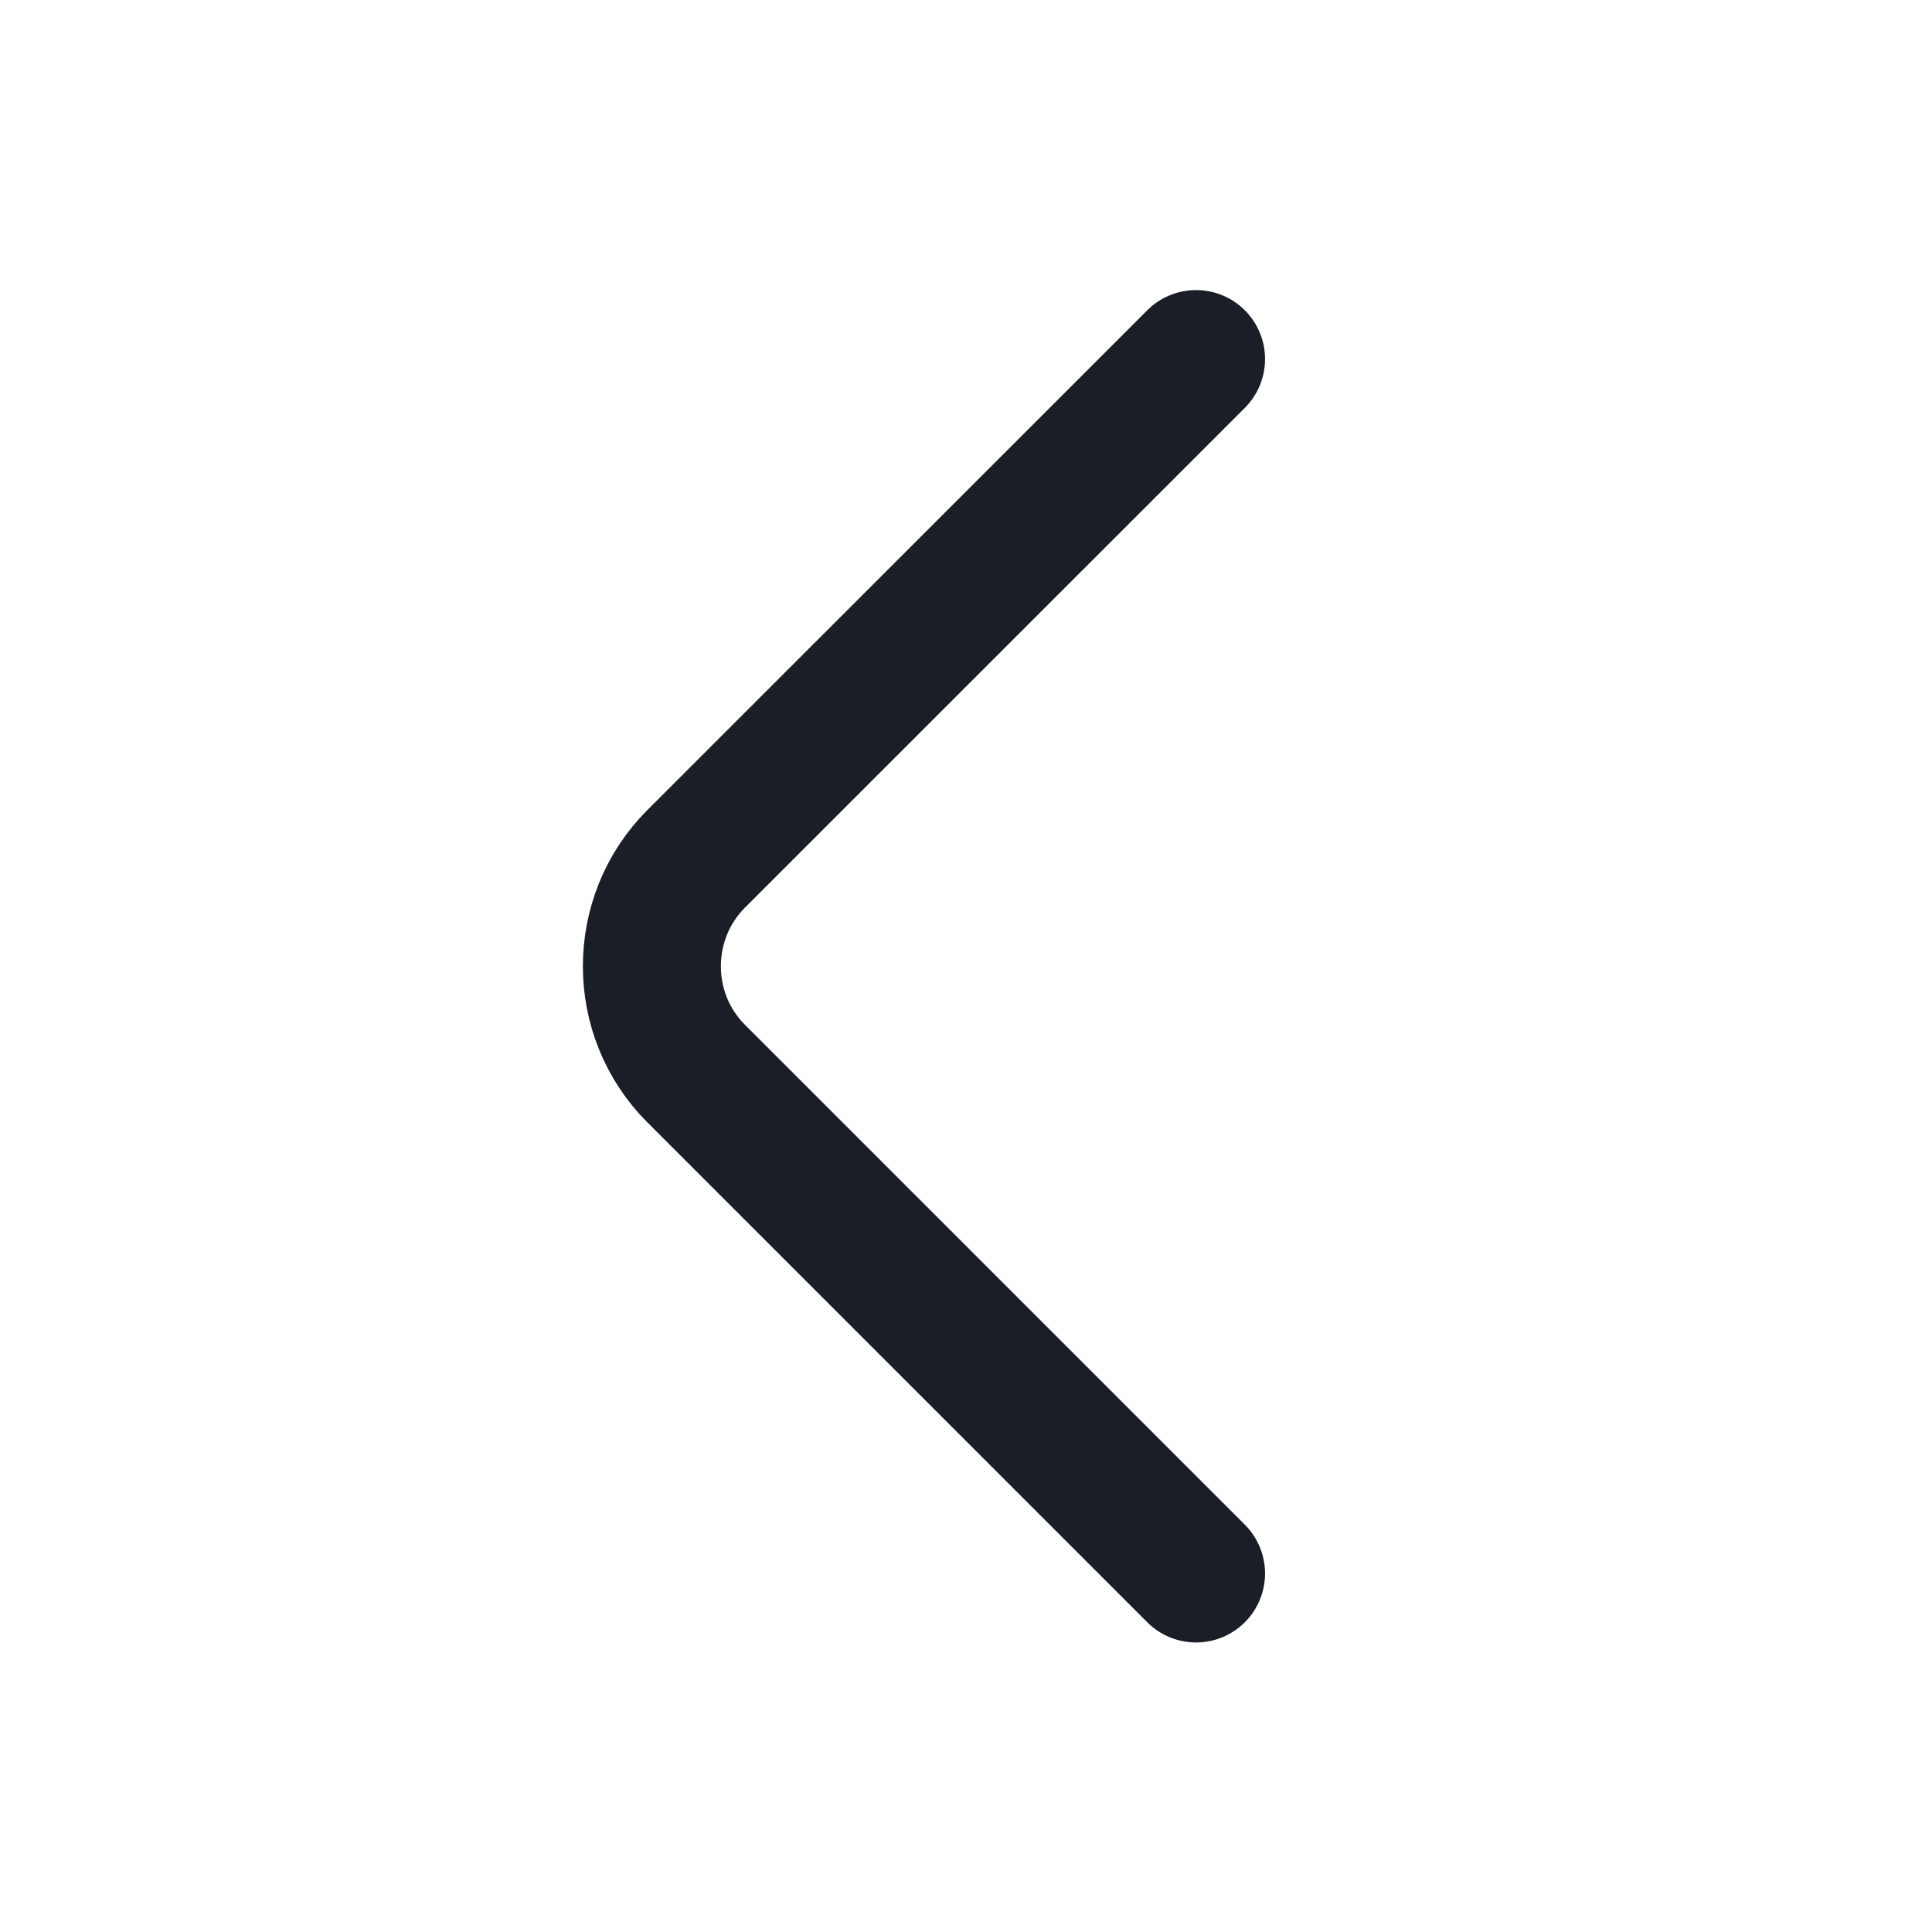 <svg width="14" height="14" viewBox="0 0 14 14" fill="none" xmlns="http://www.w3.org/2000/svg">
<path d="M8.667 11.402L5.044 7.779C4.617 7.352 4.617 6.652 5.044 6.224L8.667 2.602" stroke="#1A1E26" stroke-miterlimit="10" stroke-linecap="round" stroke-linejoin="round"/>
</svg>
